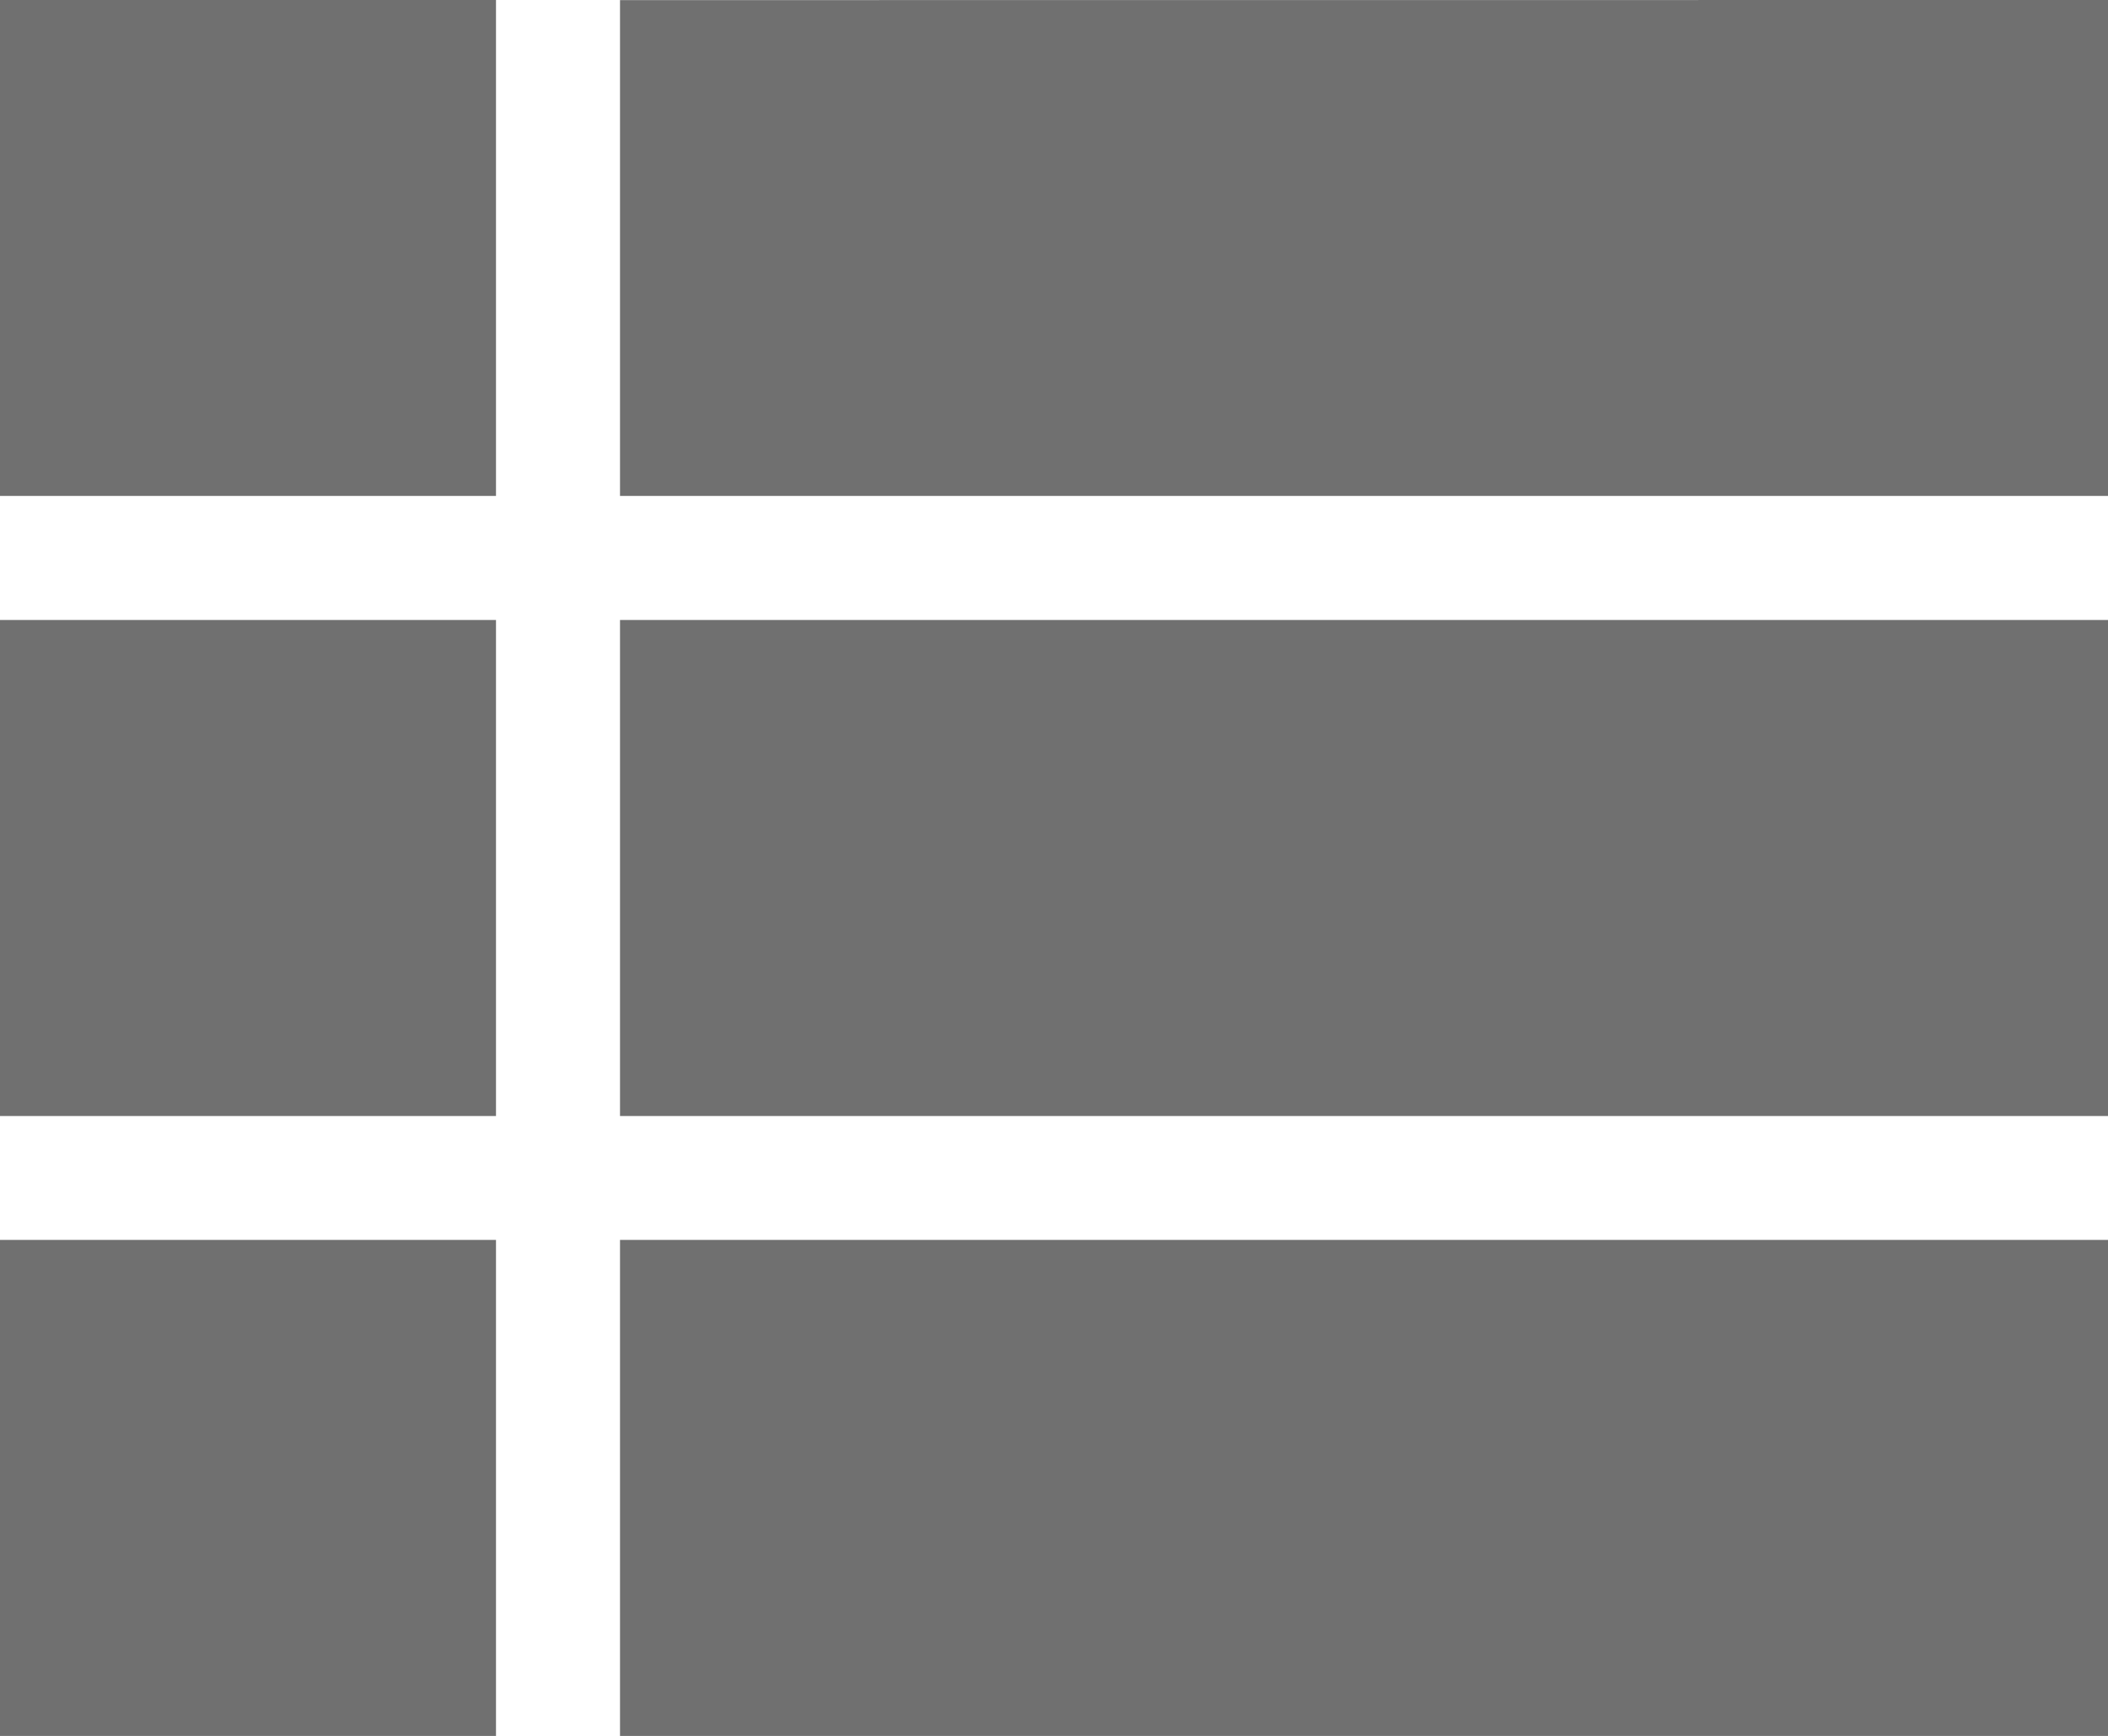 <svg xmlns="http://www.w3.org/2000/svg" viewBox="0 0 102.274 84.226">
  <defs>
    <style>
      .cls-1 {
        fill: #707070;
      }
    </style>
  </defs>
  <g id="view-list-button" transform="translate(0 -38.25)">
    <g id="view-list" transform="translate(0 38.25)">
      <path id="Path_1237" data-name="Path 1237" class="cls-1" d="M0,92.4H24.064V68.331H0Zm0,30.081H24.064V98.411H0ZM0,62.314H24.064V38.25H0ZM30.081,92.4h72.193V68.331H30.081Zm0,30.081h72.193V98.411H30.081Zm0-84.226V62.314h72.193V38.25Z" transform="translate(0 -38.25)"/>
    </g>
  </g>
</svg>
